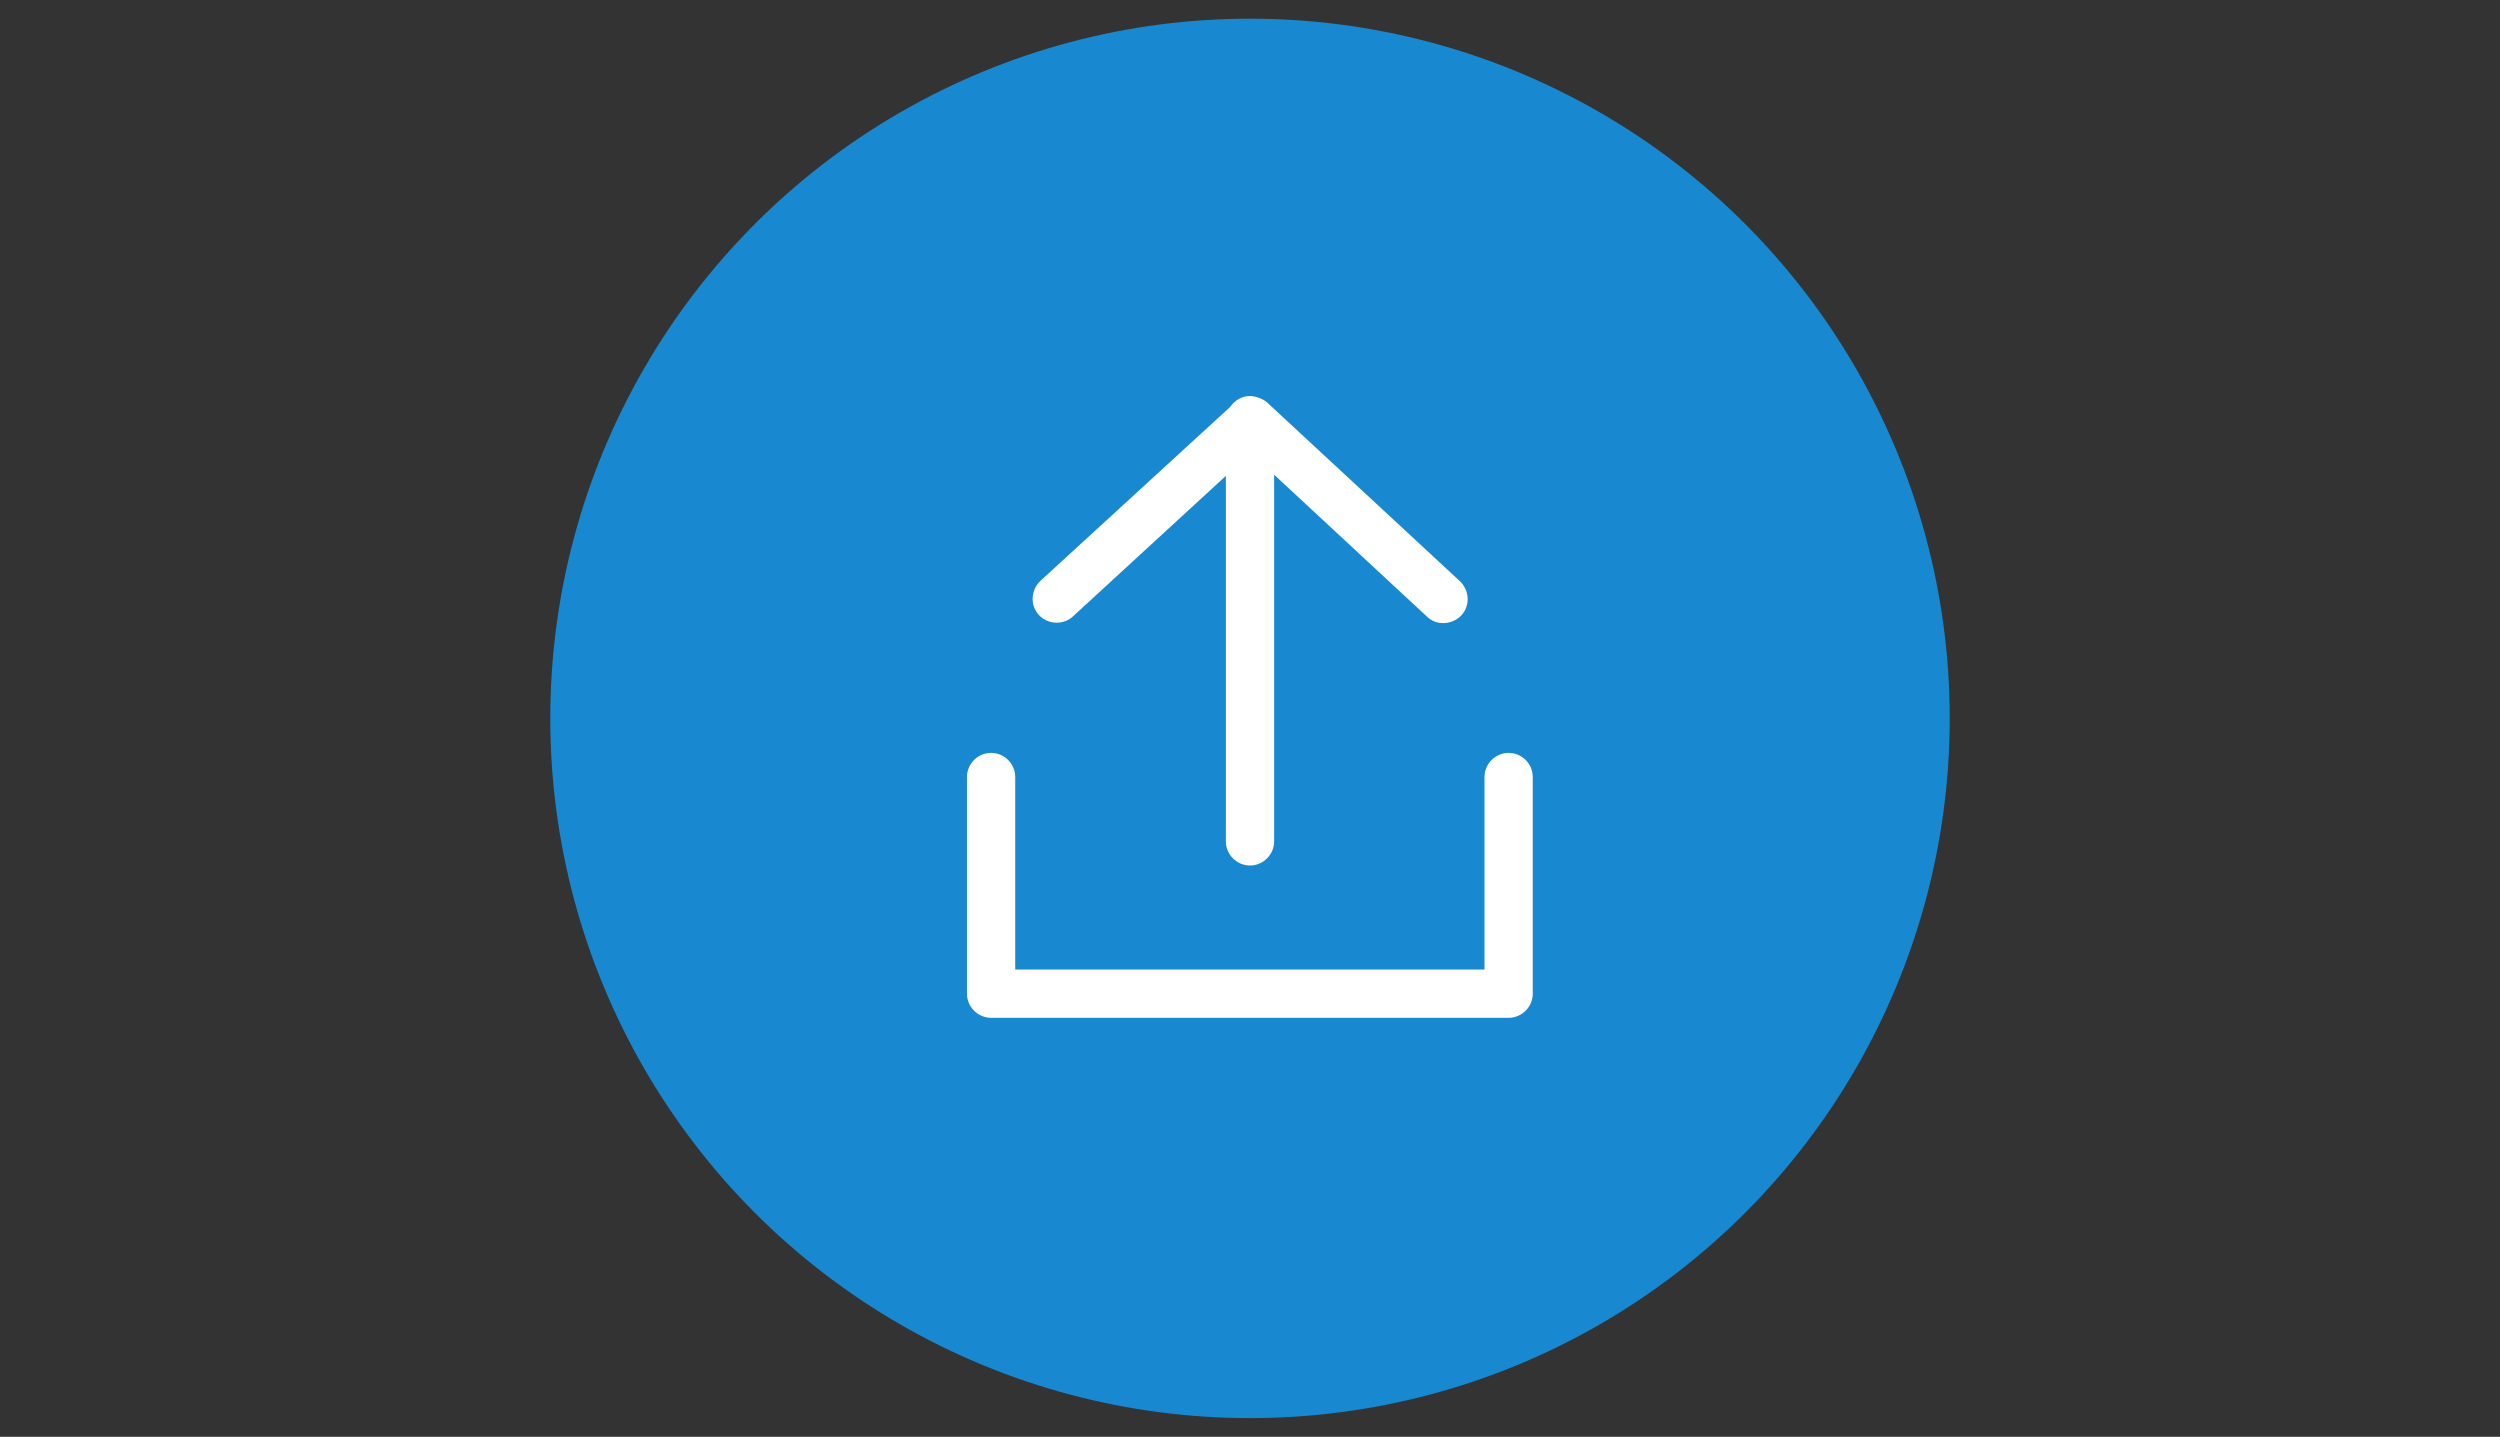 <?xml version="1.0" encoding="utf-8"?>
<!-- Generator: Adobe Illustrator 18.1.1, SVG Export Plug-In . SVG Version: 6.00 Build 0)  -->
<svg version="1.1" id="Layer_1" xmlns="http://www.w3.org/2000/svg" xmlns:xlink="http://www.w3.org/1999/xlink" x="0px" y="0px"
	 viewBox="0 0 870 500" enable-background="new 0 0 870 500" xml:space="preserve">
<rect x="0" y="0" width="870" height="500" fill="#333333" stroke="none"/>
<circle fill="#1889D0" cx="435" cy="250" r="243.5"/>
<g>
	<path fill="#FFFFFF" d="M353.3,270.4c0-4.6-3.8-8.4-8.4-8.4c-4.6,0-8.4,3.8-8.4,8.4v75.4c0,4.6,3.8,8.4,8.4,8.4h180.1
		c4.6,0,8.4-3.8,8.4-8.4v-75.4c0-4.6-3.8-8.4-8.4-8.4s-8.4,3.8-8.4,8.4v67H353.3V270.4z"/>
	<path fill="#FFFFFF" d="M367.7,216.7c2.1,0,4.1-0.7,5.7-2.2l53.2-48.9v127.2c0,4.6,3.8,8.4,8.4,8.4s8.4-3.8,8.4-8.4V165.2
		l53.2,49.4c3.3,3.2,8.7,2.9,11.9-0.4c3.2-3.4,2.9-8.7-0.4-11.9l-67-62.1c-0.8-0.8-2-1.4-3.1-1.8c-1-0.3-2-0.6-2.9-0.6
		c-2.9,0-5.4,1.5-7,3.8L362,202.2c-3.3,3.2-3.6,8.5-0.4,11.9C363.2,215.8,365.5,216.7,367.7,216.7z"/>
</g>
</svg>
